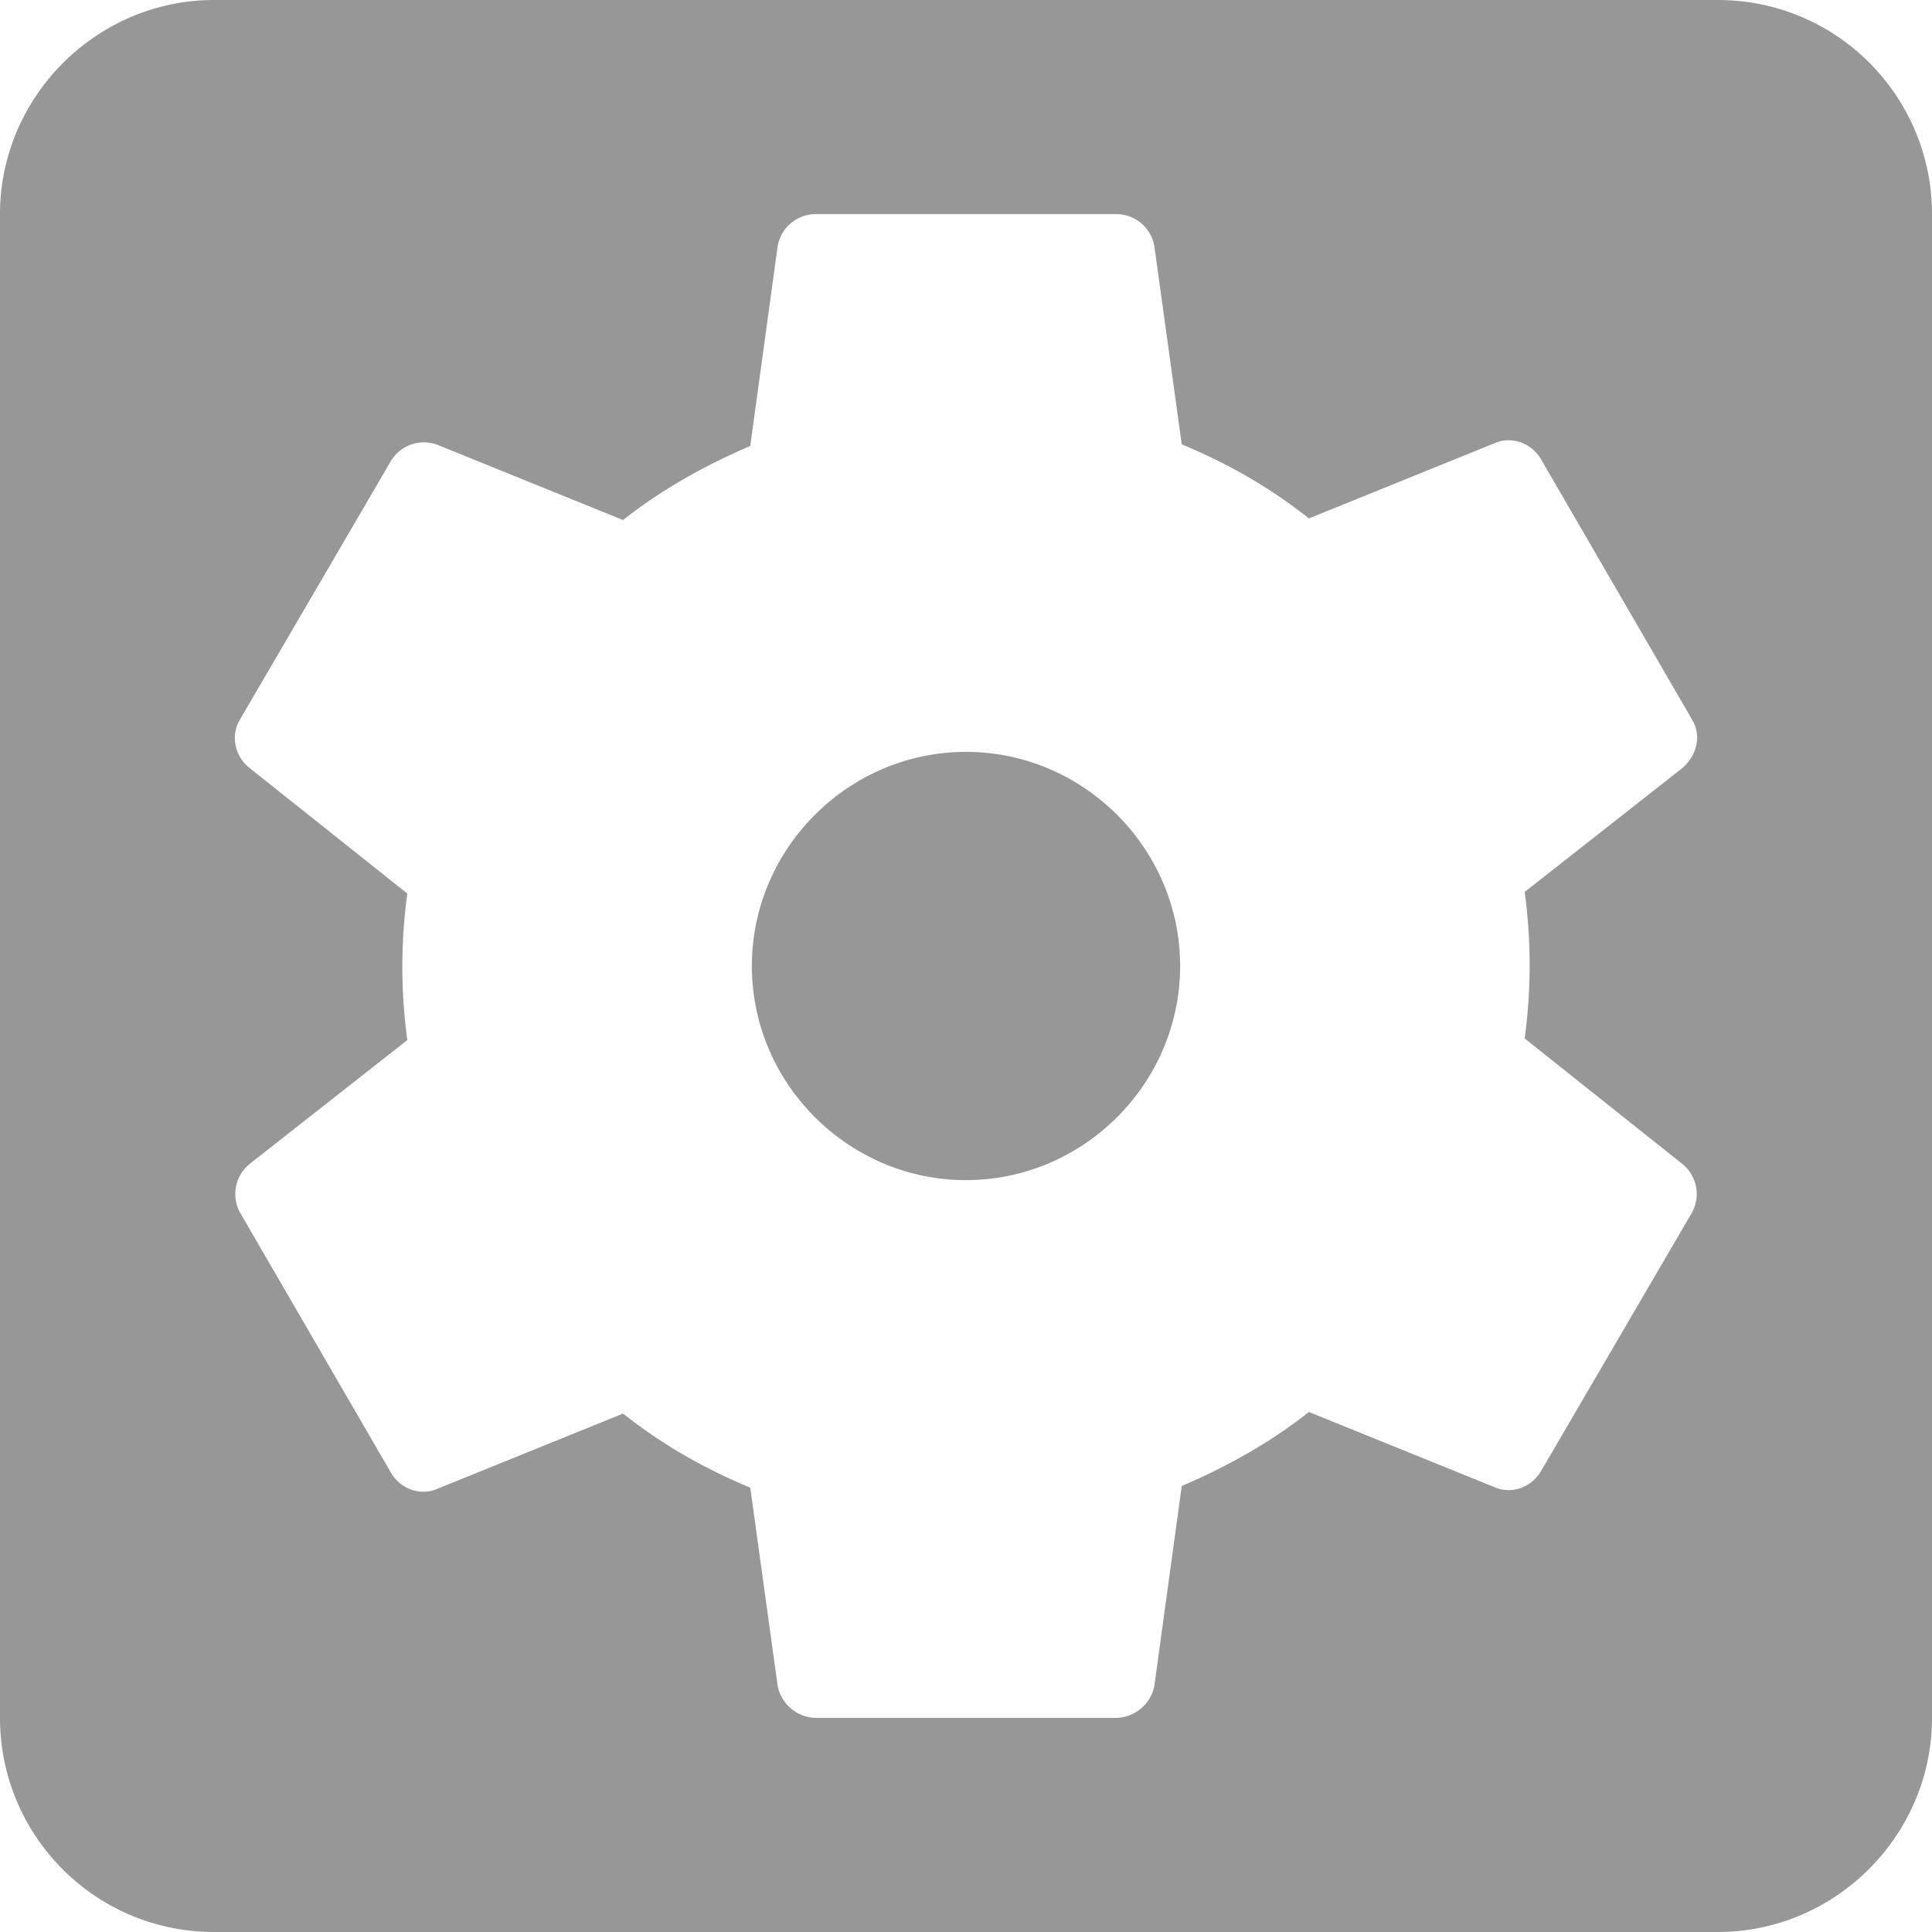 <svg xmlns="http://www.w3.org/2000/svg" xmlns:xlink="http://www.w3.org/1999/xlink" width="12" height="12" viewBox="0 0 12 12"><defs><path id="tavba" d="M1192.47 253.54l.98-.77c.09-.08.12-.2.06-.3l-.94-1.62c-.06-.1-.18-.14-.28-.1l-1.16.47c-.24-.19-.5-.34-.79-.46l-.17-1.23a.24.24 0 0 0-.24-.2h-1.86a.24.24 0 0 0-.24.2l-.17 1.24c-.28.12-.55.27-.79.46l-1.16-.47a.24.24 0 0 0-.28.1l-.94 1.61c-.06.1-.03.23.06.3l.98.78a3.37 3.37 0 0 0 0 .91l-.98.77a.24.24 0 0 0-.06.3l.94 1.62c.06.1.18.14.28.1l1.16-.47c.24.19.5.34.79.46l.17 1.23c.02.11.12.2.24.2h1.86c.12 0 .22-.09.24-.2l.17-1.24c.28-.12.55-.27.79-.46l1.16.47c.1.04.22 0 .28-.1l.94-1.61a.24.24 0 0 0-.06-.3l-.98-.78a3.37 3.37 0 0 0 0-.91zm2.53-4.2v9.33c0 .73-.6 1.33-1.33 1.33h-9.34c-.74 0-1.33-.6-1.33-1.33v-9.34c0-.73.6-1.33 1.33-1.33h9.34c.74 0 1.33.6 1.33 1.33zm-4.67 4.66c0 .73-.6 1.33-1.33 1.33-.73 0-1.33-.6-1.33-1.33 0-.73.6-1.33 1.33-1.33.73 0 1.33.6 1.33 1.33z"/></defs><g><g transform="translate(-1183 -248)"><use fill="#979797" xlink:href="#tavba"/></g></g></svg>